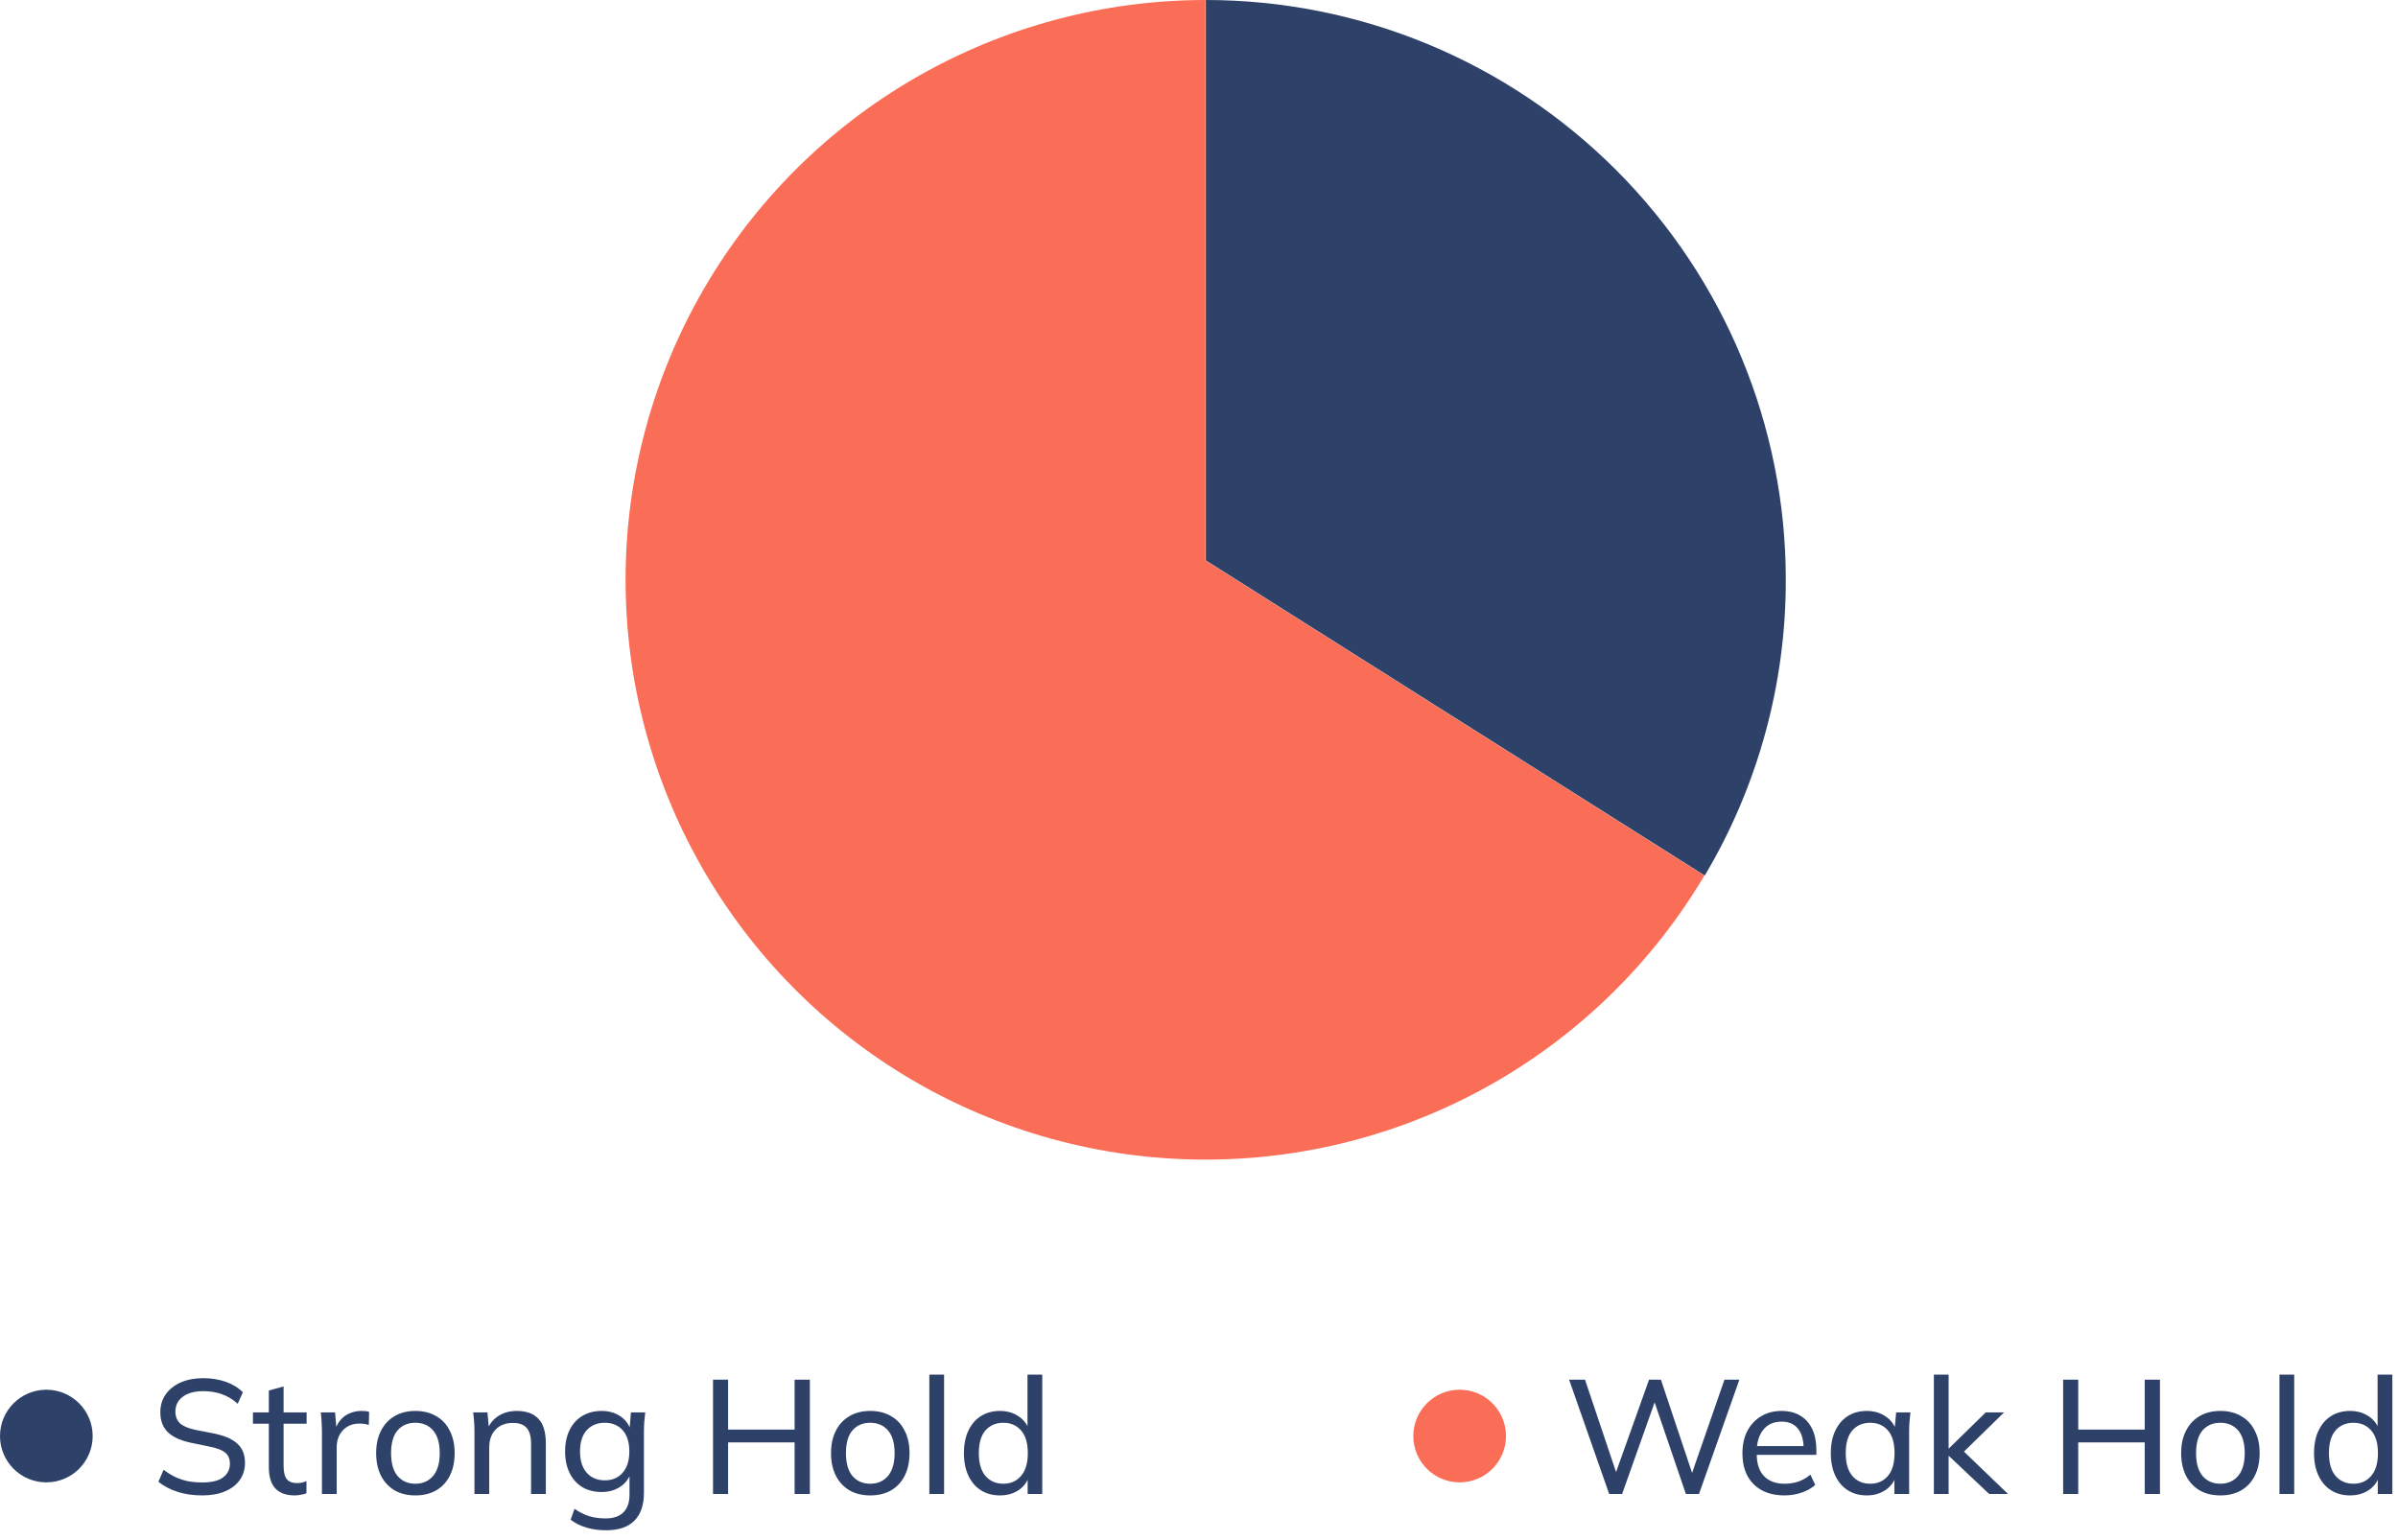 <svg width="207" height="133" viewBox="0 0 207 133" fill="none" xmlns="http://www.w3.org/2000/svg">
<path d="M17.466 129.126C16.673 129.126 15.959 129.023 15.324 128.818C14.689 128.613 14.139 128.323 13.672 127.95L14.12 126.914C14.447 127.157 14.778 127.362 15.114 127.53C15.45 127.689 15.809 127.81 16.192 127.894C16.584 127.969 17.009 128.006 17.466 128.006C18.278 128.006 18.875 127.861 19.258 127.572C19.65 127.273 19.846 126.881 19.846 126.396C19.846 125.976 19.711 125.654 19.44 125.43C19.169 125.206 18.698 125.029 18.026 124.898L16.528 124.59C15.623 124.403 14.946 124.1 14.498 123.68C14.059 123.251 13.84 122.672 13.84 121.944C13.84 121.356 13.994 120.843 14.302 120.404C14.619 119.956 15.053 119.611 15.604 119.368C16.164 119.125 16.817 119.004 17.564 119.004C18.255 119.004 18.894 119.107 19.482 119.312C20.07 119.517 20.565 119.821 20.966 120.222L20.518 121.216C20.098 120.833 19.645 120.558 19.16 120.39C18.684 120.213 18.143 120.124 17.536 120.124C16.799 120.124 16.215 120.283 15.786 120.6C15.357 120.917 15.142 121.347 15.142 121.888C15.142 122.317 15.277 122.658 15.548 122.91C15.819 123.153 16.267 123.339 16.892 123.47L18.39 123.764C19.342 123.951 20.037 124.245 20.476 124.646C20.924 125.047 21.148 125.603 21.148 126.312C21.148 126.872 20.999 127.367 20.7 127.796C20.401 128.216 19.977 128.543 19.426 128.776C18.875 129.009 18.222 129.126 17.466 129.126ZM25.446 129.126C24.709 129.126 24.149 128.925 23.766 128.524C23.393 128.113 23.206 127.497 23.206 126.676V122.938H21.834V121.958H23.206V120.068L24.48 119.718V121.958H26.468V122.938H24.48V126.564C24.48 127.105 24.573 127.493 24.76 127.726C24.956 127.95 25.236 128.062 25.6 128.062C25.787 128.062 25.945 128.048 26.076 128.02C26.216 127.983 26.342 127.941 26.454 127.894V128.944C26.314 129 26.151 129.042 25.964 129.07C25.787 129.107 25.614 129.126 25.446 129.126ZM27.79 129V123.68C27.79 123.4 27.781 123.115 27.762 122.826C27.753 122.527 27.73 122.238 27.692 121.958H28.924L29.078 123.722L28.868 123.736C28.962 123.307 29.12 122.952 29.344 122.672C29.578 122.383 29.853 122.173 30.17 122.042C30.497 121.902 30.833 121.832 31.178 121.832C31.328 121.832 31.454 121.837 31.556 121.846C31.659 121.855 31.762 121.879 31.864 121.916L31.836 123.05C31.696 122.994 31.566 122.961 31.444 122.952C31.332 122.933 31.192 122.924 31.024 122.924C30.614 122.924 30.259 123.017 29.96 123.204C29.671 123.391 29.447 123.638 29.288 123.946C29.139 124.254 29.064 124.585 29.064 124.94V129H27.79ZM35.858 129.126C35.167 129.126 34.57 128.981 34.066 128.692C33.562 128.393 33.17 127.973 32.89 127.432C32.61 126.881 32.47 126.228 32.47 125.472C32.47 124.725 32.61 124.081 32.89 123.54C33.17 122.989 33.562 122.569 34.066 122.28C34.57 121.981 35.167 121.832 35.858 121.832C36.549 121.832 37.146 121.981 37.65 122.28C38.163 122.569 38.556 122.989 38.826 123.54C39.106 124.081 39.246 124.725 39.246 125.472C39.246 126.228 39.106 126.881 38.826 127.432C38.556 127.973 38.163 128.393 37.65 128.692C37.146 128.981 36.549 129.126 35.858 129.126ZM35.858 128.118C36.493 128.118 37.002 127.894 37.384 127.446C37.767 126.998 37.958 126.34 37.958 125.472C37.958 124.604 37.767 123.951 37.384 123.512C37.002 123.073 36.493 122.854 35.858 122.854C35.214 122.854 34.701 123.073 34.318 123.512C33.945 123.951 33.758 124.604 33.758 125.472C33.758 126.34 33.945 126.998 34.318 127.446C34.701 127.894 35.214 128.118 35.858 128.118ZM40.957 129V123.624C40.957 123.353 40.947 123.078 40.929 122.798C40.91 122.518 40.882 122.238 40.845 121.958H42.077L42.217 123.47H42.049C42.263 122.938 42.595 122.532 43.043 122.252C43.491 121.972 44.013 121.832 44.611 121.832C45.441 121.832 46.067 122.061 46.487 122.518C46.907 122.966 47.117 123.666 47.117 124.618V129H45.843V124.688C45.843 124.044 45.717 123.582 45.465 123.302C45.213 123.013 44.821 122.868 44.289 122.868C43.654 122.868 43.15 123.059 42.777 123.442C42.413 123.825 42.231 124.343 42.231 124.996V129H40.957ZM52.337 132.136C51.721 132.136 51.156 132.061 50.643 131.912C50.129 131.763 49.667 131.534 49.257 131.226L49.593 130.288C49.882 130.484 50.167 130.643 50.447 130.764C50.727 130.885 51.016 130.974 51.315 131.03C51.623 131.086 51.94 131.114 52.267 131.114C52.957 131.114 53.475 130.937 53.821 130.582C54.166 130.227 54.339 129.723 54.339 129.07V127.096H54.479C54.329 127.628 54.021 128.053 53.555 128.37C53.097 128.678 52.556 128.832 51.931 128.832C51.296 128.832 50.741 128.692 50.265 128.412C49.798 128.123 49.434 127.717 49.173 127.194C48.911 126.662 48.781 126.041 48.781 125.332C48.781 124.613 48.911 123.993 49.173 123.47C49.434 122.947 49.798 122.546 50.265 122.266C50.741 121.977 51.296 121.832 51.931 121.832C52.556 121.832 53.097 121.986 53.555 122.294C54.012 122.602 54.315 123.027 54.465 123.568L54.339 123.442L54.465 121.958H55.697C55.669 122.238 55.641 122.518 55.613 122.798C55.594 123.078 55.585 123.353 55.585 123.624V128.916C55.585 129.961 55.309 130.759 54.759 131.31C54.217 131.861 53.41 132.136 52.337 132.136ZM52.211 127.824C52.855 127.824 53.368 127.605 53.751 127.166C54.133 126.727 54.325 126.116 54.325 125.332C54.325 124.539 54.133 123.927 53.751 123.498C53.368 123.069 52.855 122.854 52.211 122.854C51.557 122.854 51.035 123.069 50.643 123.498C50.26 123.927 50.069 124.539 50.069 125.332C50.069 126.116 50.26 126.727 50.643 127.166C51.035 127.605 51.557 127.824 52.211 127.824ZM61.55 129V119.13H62.852V123.442H68.592V119.13H69.908V129H68.592V124.548H62.852V129H61.55ZM75.124 129.126C74.433 129.126 73.836 128.981 73.332 128.692C72.828 128.393 72.436 127.973 72.156 127.432C71.876 126.881 71.736 126.228 71.736 125.472C71.736 124.725 71.876 124.081 72.156 123.54C72.436 122.989 72.828 122.569 73.332 122.28C73.836 121.981 74.433 121.832 75.124 121.832C75.814 121.832 76.412 121.981 76.916 122.28C77.429 122.569 77.821 122.989 78.092 123.54C78.372 124.081 78.512 124.725 78.512 125.472C78.512 126.228 78.372 126.881 78.092 127.432C77.821 127.973 77.429 128.393 76.916 128.692C76.412 128.981 75.814 129.126 75.124 129.126ZM75.124 128.118C75.758 128.118 76.267 127.894 76.65 127.446C77.032 126.998 77.224 126.34 77.224 125.472C77.224 124.604 77.032 123.951 76.65 123.512C76.267 123.073 75.758 122.854 75.124 122.854C74.48 122.854 73.966 123.073 73.584 123.512C73.21 123.951 73.024 124.604 73.024 125.472C73.024 126.34 73.21 126.998 73.584 127.446C73.966 127.894 74.48 128.118 75.124 128.118ZM80.222 129V118.696H81.496V129H80.222ZM86.314 129.126C85.698 129.126 85.157 128.981 84.691 128.692C84.224 128.403 83.86 127.983 83.599 127.432C83.337 126.881 83.207 126.228 83.207 125.472C83.207 124.716 83.337 124.067 83.599 123.526C83.86 122.975 84.224 122.555 84.691 122.266C85.157 121.977 85.698 121.832 86.314 121.832C86.93 121.832 87.467 121.986 87.924 122.294C88.391 122.602 88.704 123.027 88.862 123.568H88.695V118.696H89.969V129H88.709V127.362H88.862C88.713 127.913 88.405 128.347 87.939 128.664C87.481 128.972 86.94 129.126 86.314 129.126ZM86.609 128.118C87.243 128.118 87.752 127.894 88.135 127.446C88.526 126.998 88.722 126.34 88.722 125.472C88.722 124.604 88.526 123.951 88.135 123.512C87.752 123.073 87.243 122.854 86.609 122.854C85.974 122.854 85.46 123.073 85.069 123.512C84.686 123.951 84.495 124.604 84.495 125.472C84.495 126.34 84.686 126.998 85.069 127.446C85.46 127.894 85.974 128.118 86.609 128.118Z" fill="#2E4269"/>
<path d="M8 124C8 121.791 6.209 120 4 120C1.791 120 0 121.791 0 124C0 126.209 1.791 128 4 128C6.209 128 8 126.209 8 124Z" fill="#2E4269"/>
<path d="M138.906 129L135.448 119.13H136.82L139.746 127.838H139.242L142.35 119.13H143.372L146.284 127.838H145.836L148.86 119.13H150.148L146.662 129H145.528L142.686 120.67H142.98L140.026 129H138.906ZM154.036 129.126C152.916 129.126 152.029 128.804 151.376 128.16C150.732 127.516 150.41 126.629 150.41 125.5C150.41 124.753 150.55 124.109 150.83 123.568C151.119 123.017 151.516 122.593 152.02 122.294C152.524 121.986 153.112 121.832 153.784 121.832C154.428 121.832 154.974 121.972 155.422 122.252C155.87 122.523 156.21 122.91 156.444 123.414C156.677 123.918 156.794 124.515 156.794 125.206V125.626H151.404V124.87H155.926L155.688 125.052C155.688 124.324 155.524 123.759 155.198 123.358C154.88 122.957 154.409 122.756 153.784 122.756C153.102 122.756 152.575 122.994 152.202 123.47C151.828 123.937 151.642 124.576 151.642 125.388V125.514C151.642 126.373 151.852 127.021 152.272 127.46C152.701 127.899 153.294 128.118 154.05 128.118C154.47 128.118 154.862 128.057 155.226 127.936C155.59 127.815 155.94 127.614 156.276 127.334L156.696 128.216C156.378 128.505 155.982 128.729 155.506 128.888C155.039 129.047 154.549 129.126 154.036 129.126ZM161.147 129.126C160.531 129.126 159.989 128.981 159.523 128.692C159.056 128.403 158.692 127.983 158.431 127.432C158.169 126.881 158.039 126.228 158.039 125.472C158.039 124.716 158.169 124.067 158.431 123.526C158.692 122.975 159.056 122.555 159.523 122.266C159.989 121.977 160.531 121.832 161.147 121.832C161.772 121.832 162.313 121.991 162.771 122.308C163.237 122.616 163.545 123.041 163.695 123.582H163.527L163.681 121.958H164.913C164.885 122.238 164.857 122.518 164.829 122.798C164.81 123.078 164.801 123.353 164.801 123.624V129H163.527V127.39H163.681C163.531 127.922 163.223 128.347 162.757 128.664C162.299 128.972 161.763 129.126 161.147 129.126ZM161.441 128.118C162.075 128.118 162.584 127.894 162.967 127.446C163.349 126.998 163.541 126.34 163.541 125.472C163.541 124.604 163.349 123.951 162.967 123.512C162.584 123.073 162.075 122.854 161.441 122.854C160.806 122.854 160.293 123.073 159.901 123.512C159.518 123.951 159.327 124.604 159.327 125.472C159.327 126.34 159.518 126.998 159.901 127.446C160.283 127.894 160.797 128.118 161.441 128.118ZM166.935 129V118.696H168.209V125.066H168.237L171.415 121.958H172.997L169.217 125.654L169.231 125.052L173.333 129H171.709L168.237 125.724H168.209V129H166.935ZM178.095 129V119.13H179.397V123.442H185.137V119.13H186.453V129H185.137V124.548H179.397V129H178.095ZM191.669 129.126C190.978 129.126 190.381 128.981 189.877 128.692C189.373 128.393 188.981 127.973 188.701 127.432C188.421 126.881 188.281 126.228 188.281 125.472C188.281 124.725 188.421 124.081 188.701 123.54C188.981 122.989 189.373 122.569 189.877 122.28C190.381 121.981 190.978 121.832 191.669 121.832C192.359 121.832 192.957 121.981 193.461 122.28C193.974 122.569 194.366 122.989 194.637 123.54C194.917 124.081 195.057 124.725 195.057 125.472C195.057 126.228 194.917 126.881 194.637 127.432C194.366 127.973 193.974 128.393 193.461 128.692C192.957 128.981 192.359 129.126 191.669 129.126ZM191.669 128.118C192.303 128.118 192.812 127.894 193.195 127.446C193.577 126.998 193.769 126.34 193.769 125.472C193.769 124.604 193.577 123.951 193.195 123.512C192.812 123.073 192.303 122.854 191.669 122.854C191.025 122.854 190.511 123.073 190.129 123.512C189.755 123.951 189.569 124.604 189.569 125.472C189.569 126.34 189.755 126.998 190.129 127.446C190.511 127.894 191.025 128.118 191.669 128.118ZM196.767 129V118.696H198.041V129H196.767ZM202.859 129.126C202.243 129.126 201.702 128.981 201.235 128.692C200.769 128.403 200.405 127.983 200.143 127.432C199.882 126.881 199.751 126.228 199.751 125.472C199.751 124.716 199.882 124.067 200.143 123.526C200.405 122.975 200.769 122.555 201.235 122.266C201.702 121.977 202.243 121.832 202.859 121.832C203.475 121.832 204.012 121.986 204.469 122.294C204.936 122.602 205.249 123.027 205.407 123.568H205.239V118.696H206.513V129H205.253V127.362H205.407C205.258 127.913 204.95 128.347 204.483 128.664C204.026 128.972 203.485 129.126 202.859 129.126ZM203.153 128.118C203.788 128.118 204.297 127.894 204.679 127.446C205.071 126.998 205.267 126.34 205.267 125.472C205.267 124.604 205.071 123.951 204.679 123.512C204.297 123.073 203.788 122.854 203.153 122.854C202.519 122.854 202.005 123.073 201.613 123.512C201.231 123.951 201.039 124.604 201.039 125.472C201.039 126.34 201.231 126.998 201.613 127.446C202.005 127.894 202.519 128.118 203.153 128.118Z" fill="#2E4269"/>
<path d="M130 124C130 121.791 128.209 120 126 120C123.791 120 122 121.791 122 124C122 126.209 123.791 128 126 128C128.209 128 130 126.209 130 124Z" fill="#FA6E57"/>
<path d="M147.128 75.603C142.658 83.14 136.288 89.372 128.655 93.676C121.021 97.98 112.392 100.205 103.629 100.129C94.866 100.052 86.276 97.677 78.719 93.241C71.162 88.804 64.901 82.462 60.564 74.847C56.226 67.233 53.963 58.614 54.001 49.85C54.038 41.087 56.375 32.487 60.778 24.91C65.181 17.334 71.496 11.045 79.091 6.674C86.686 2.302 95.296 0.001 104.059 0V48.388L147.128 75.603Z" fill="#FA6E57"/>
<path d="M154.154 50.065C154.167 59.053 151.75 67.877 147.158 75.603L104.089 48.388V0C117.367 0 130.101 5.275 139.49 14.664C148.879 24.053 154.154 36.787 154.154 50.065Z" fill="#2E4269"/>
</svg>
